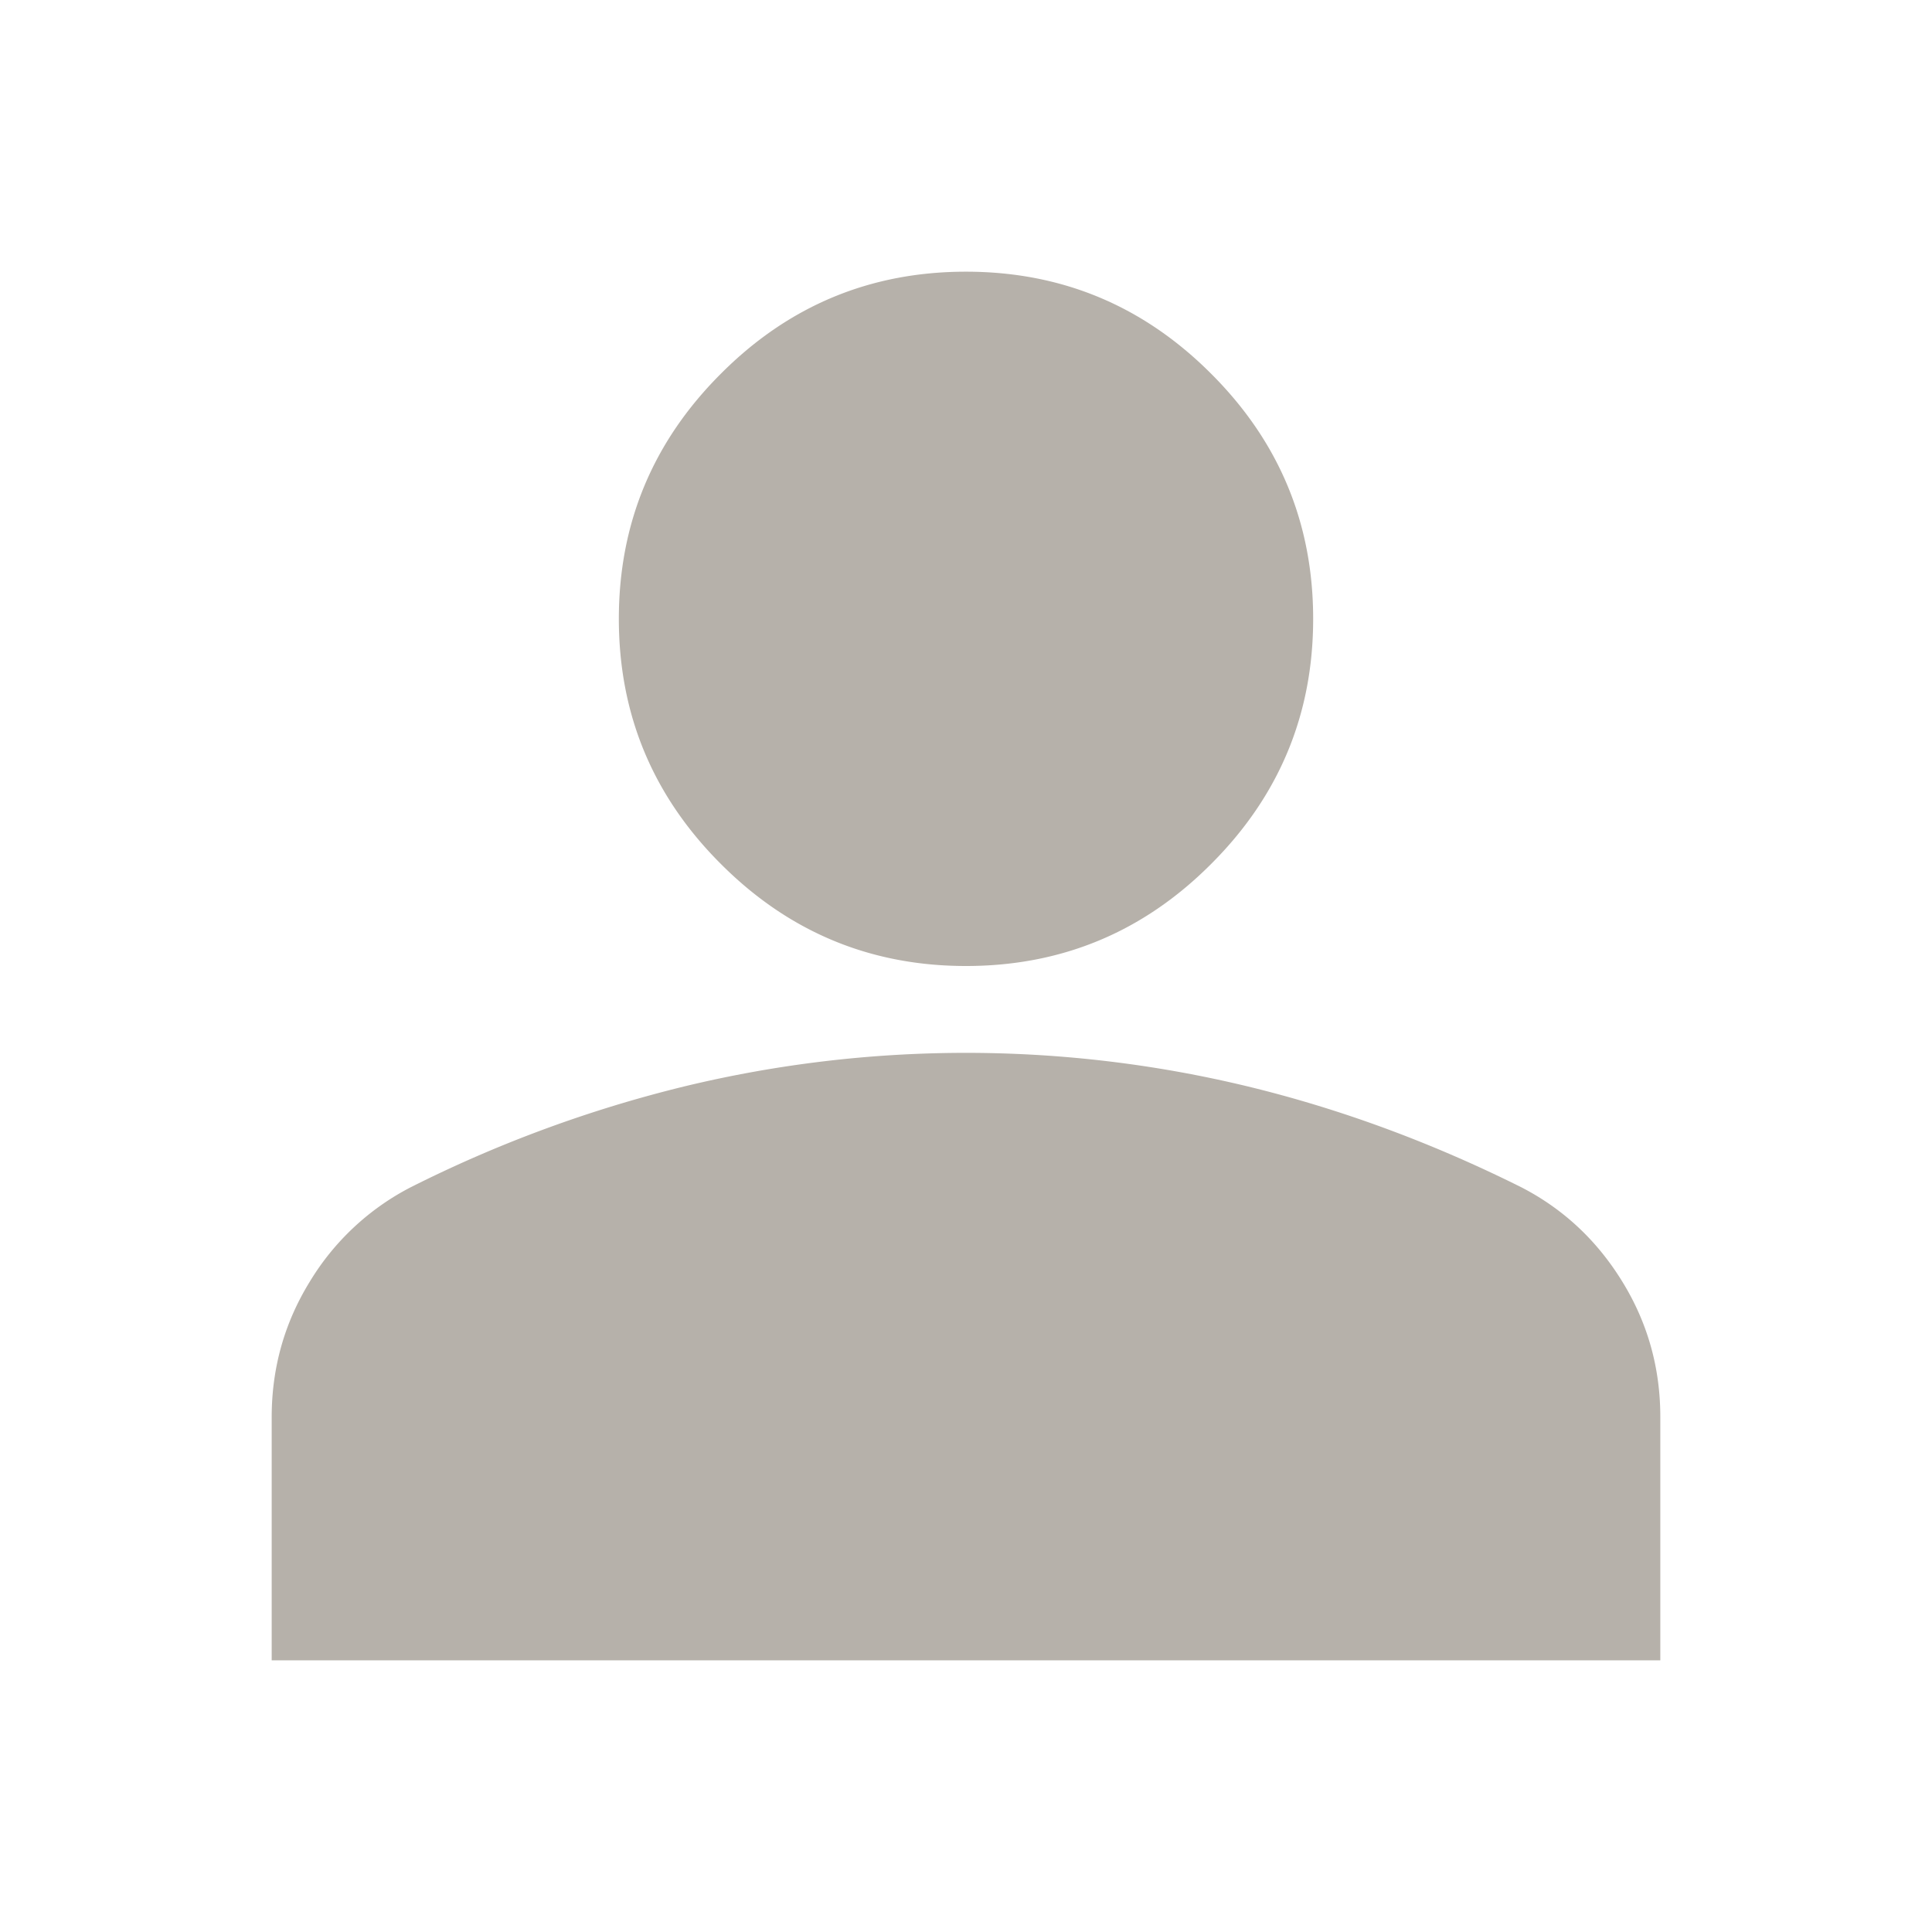 <svg xmlns="http://www.w3.org/2000/svg" width="32" height="32" fill="none" viewBox="0 0 32 32">
  <path fill="#B6B1AA" d="M16 16c-1.581 0-2.935-.563-4.06-1.69-1.127-1.125-1.69-2.479-1.69-4.06 0-1.581.563-2.935 1.69-4.06C13.064 5.062 14.418 4.5 16 4.5c1.581 0 2.935.563 4.06 1.69 1.127 1.125 1.69 2.479 1.69 4.06 0 1.581-.563 2.935-1.69 4.06C18.936 15.438 17.582 16 16 16ZM4.5 27.5v-4.025c0-.815.21-1.563.63-2.245a4.212 4.212 0 0 1 1.67-1.564 21.315 21.315 0 0 1 4.528-1.67 19.86 19.86 0 0 1 9.344 0c1.533.372 3.043.929 4.528 1.67.695.359 1.252.88 1.672 1.564.42.683.629 1.431.628 2.245V27.5h-23Z"/>
</svg>
